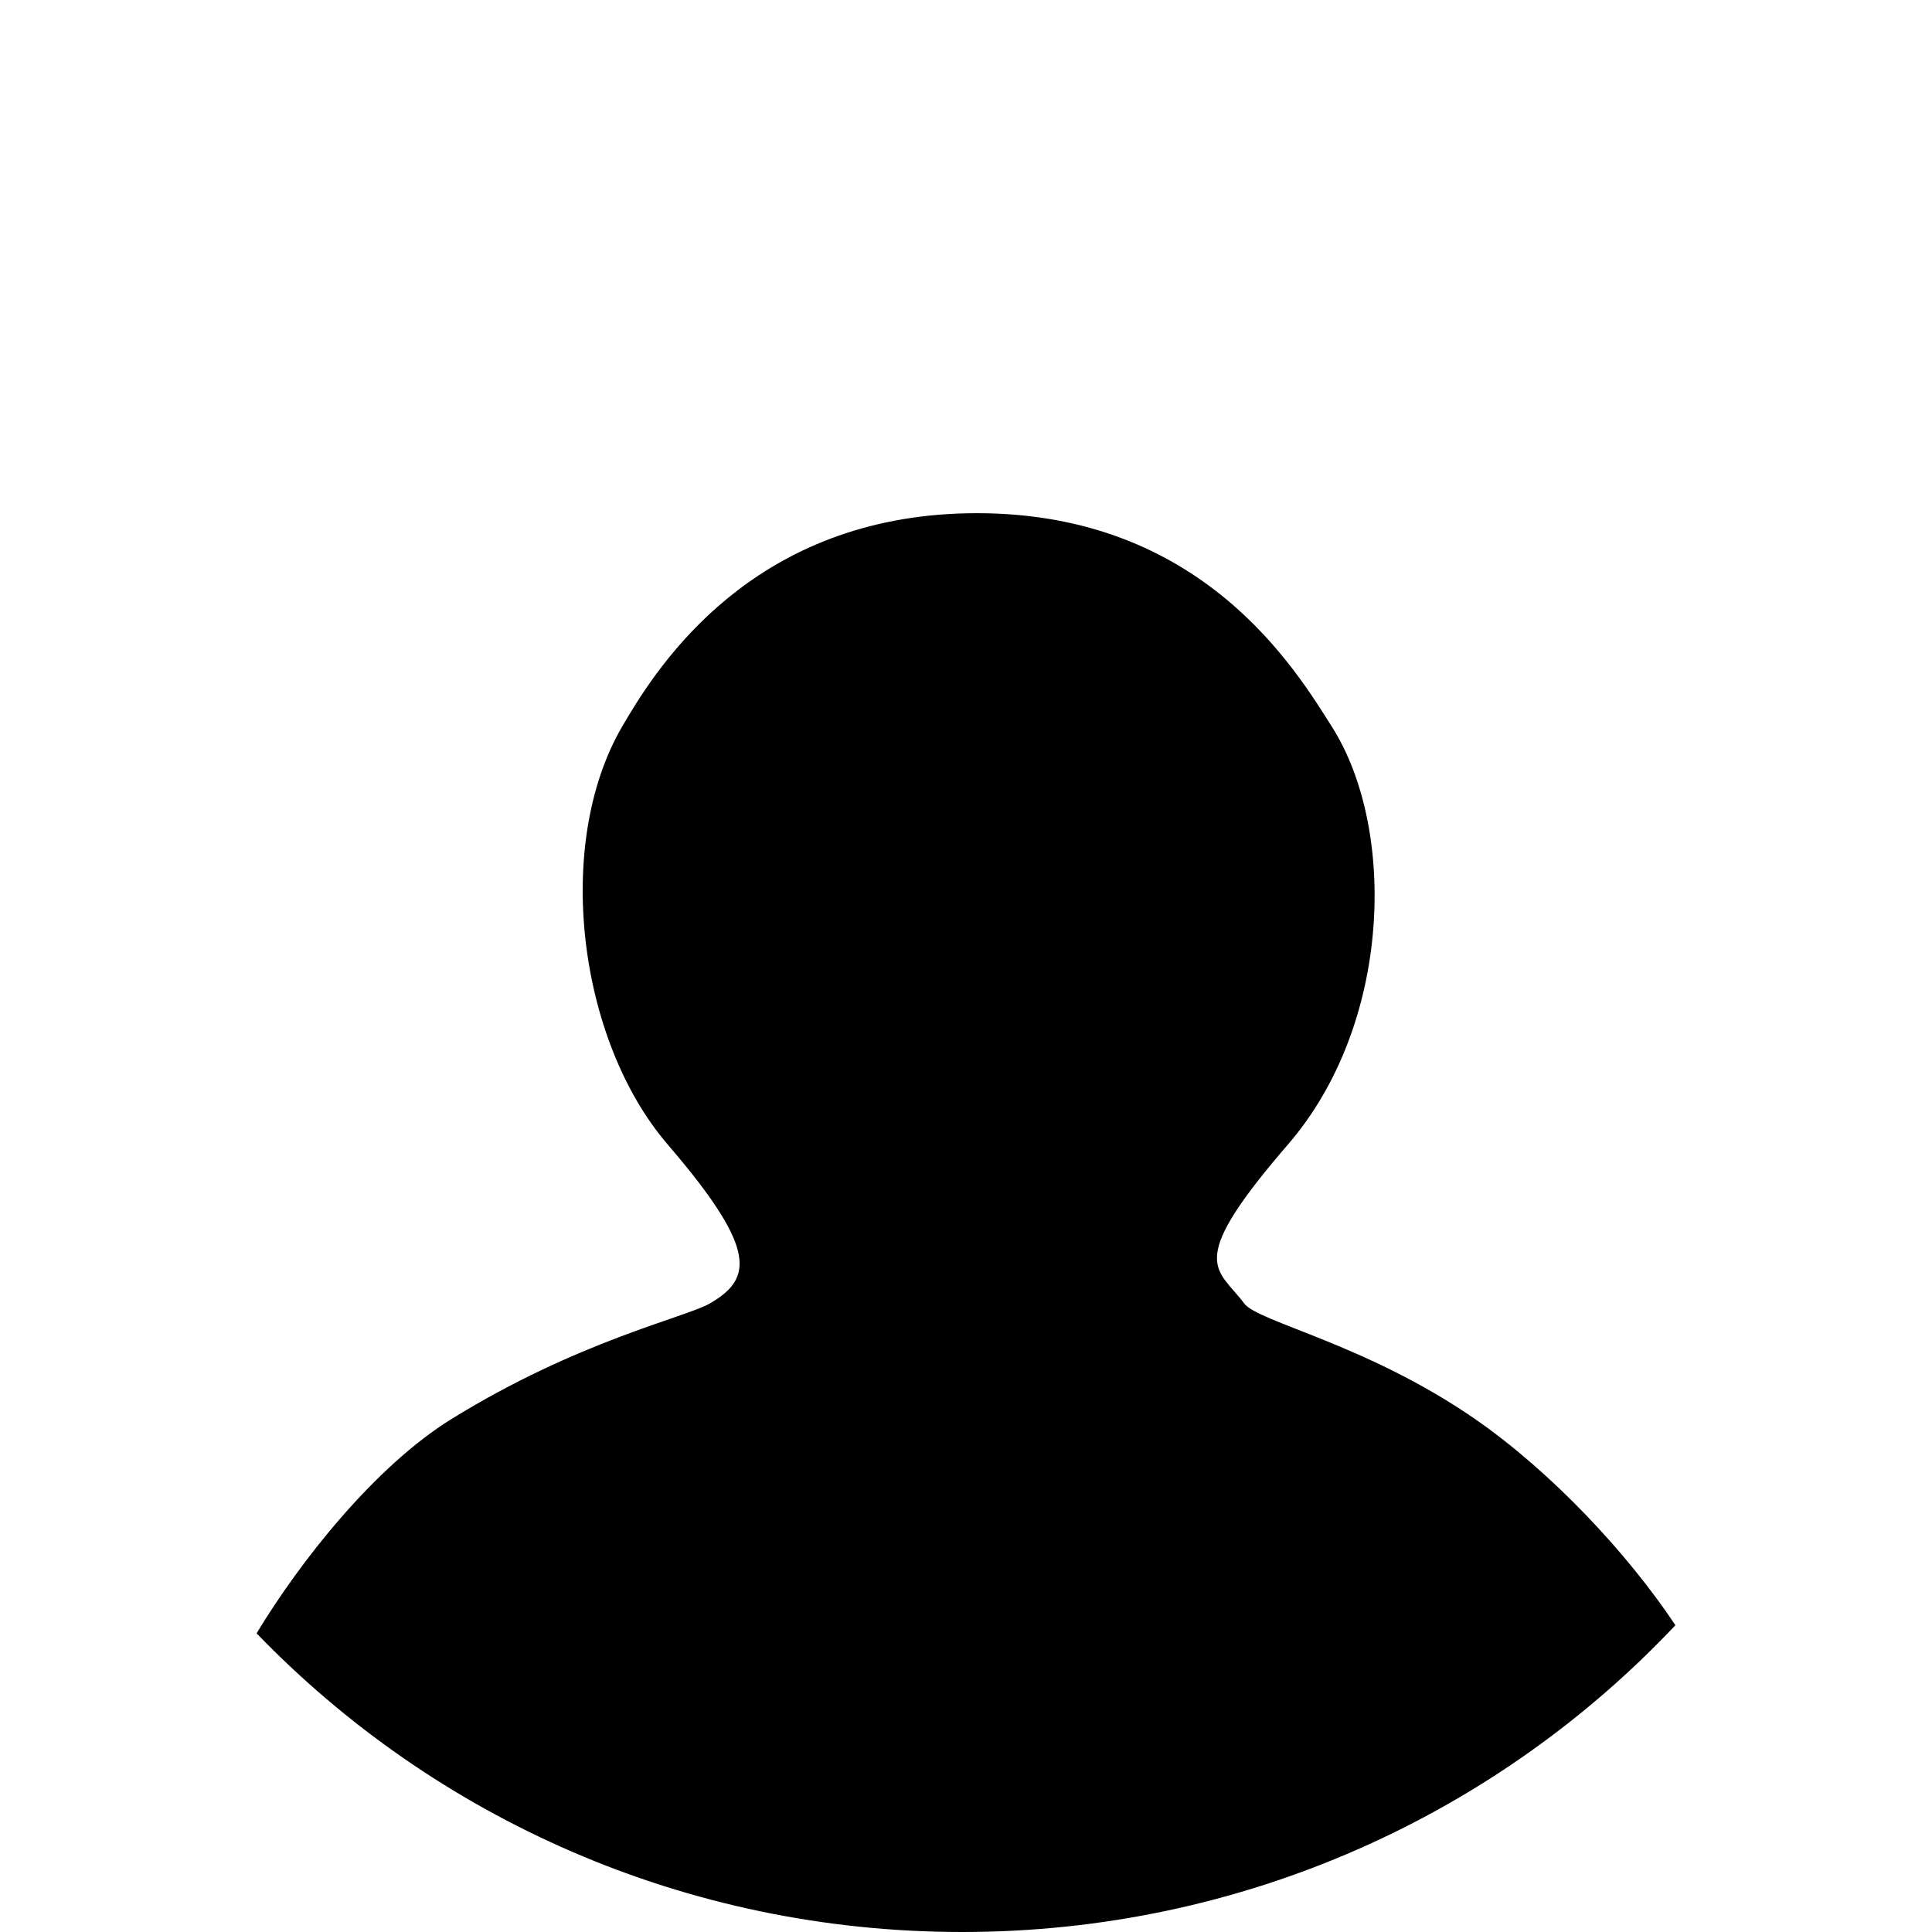 <svg width="96" height="96" viewBox="0 0 96 96">

    <g fill-rule="evenodd">


        <path d="M48.546 25.5c11.193 0 15.827 7.757 17.64 10.619 3.221 5.083 2.978 14.772-2.188 20.75l-.366.427c-4.718 5.56-3.11 5.728-1.805 7.476.685.917 6.105 2.026 11.47 5.741 3.819 2.645 7.598 6.702 9.953 10.243C74.405 90.136 61.799 96 47.809 96c-13.79 0-26.234-5.697-35.059-14.841 2.169-3.596 5.893-8.303 9.679-10.646 6.284-3.888 11.63-5.048 12.835-5.741l.182-.109c1.888-1.163 2.054-2.61-1.713-7.137l-.556-.657c-4.464-5.198-5.661-14.919-2.272-20.75l.31-.525c1.923-3.207 6.76-10.094 17.33-10.094z" />
    </g>
</svg>
